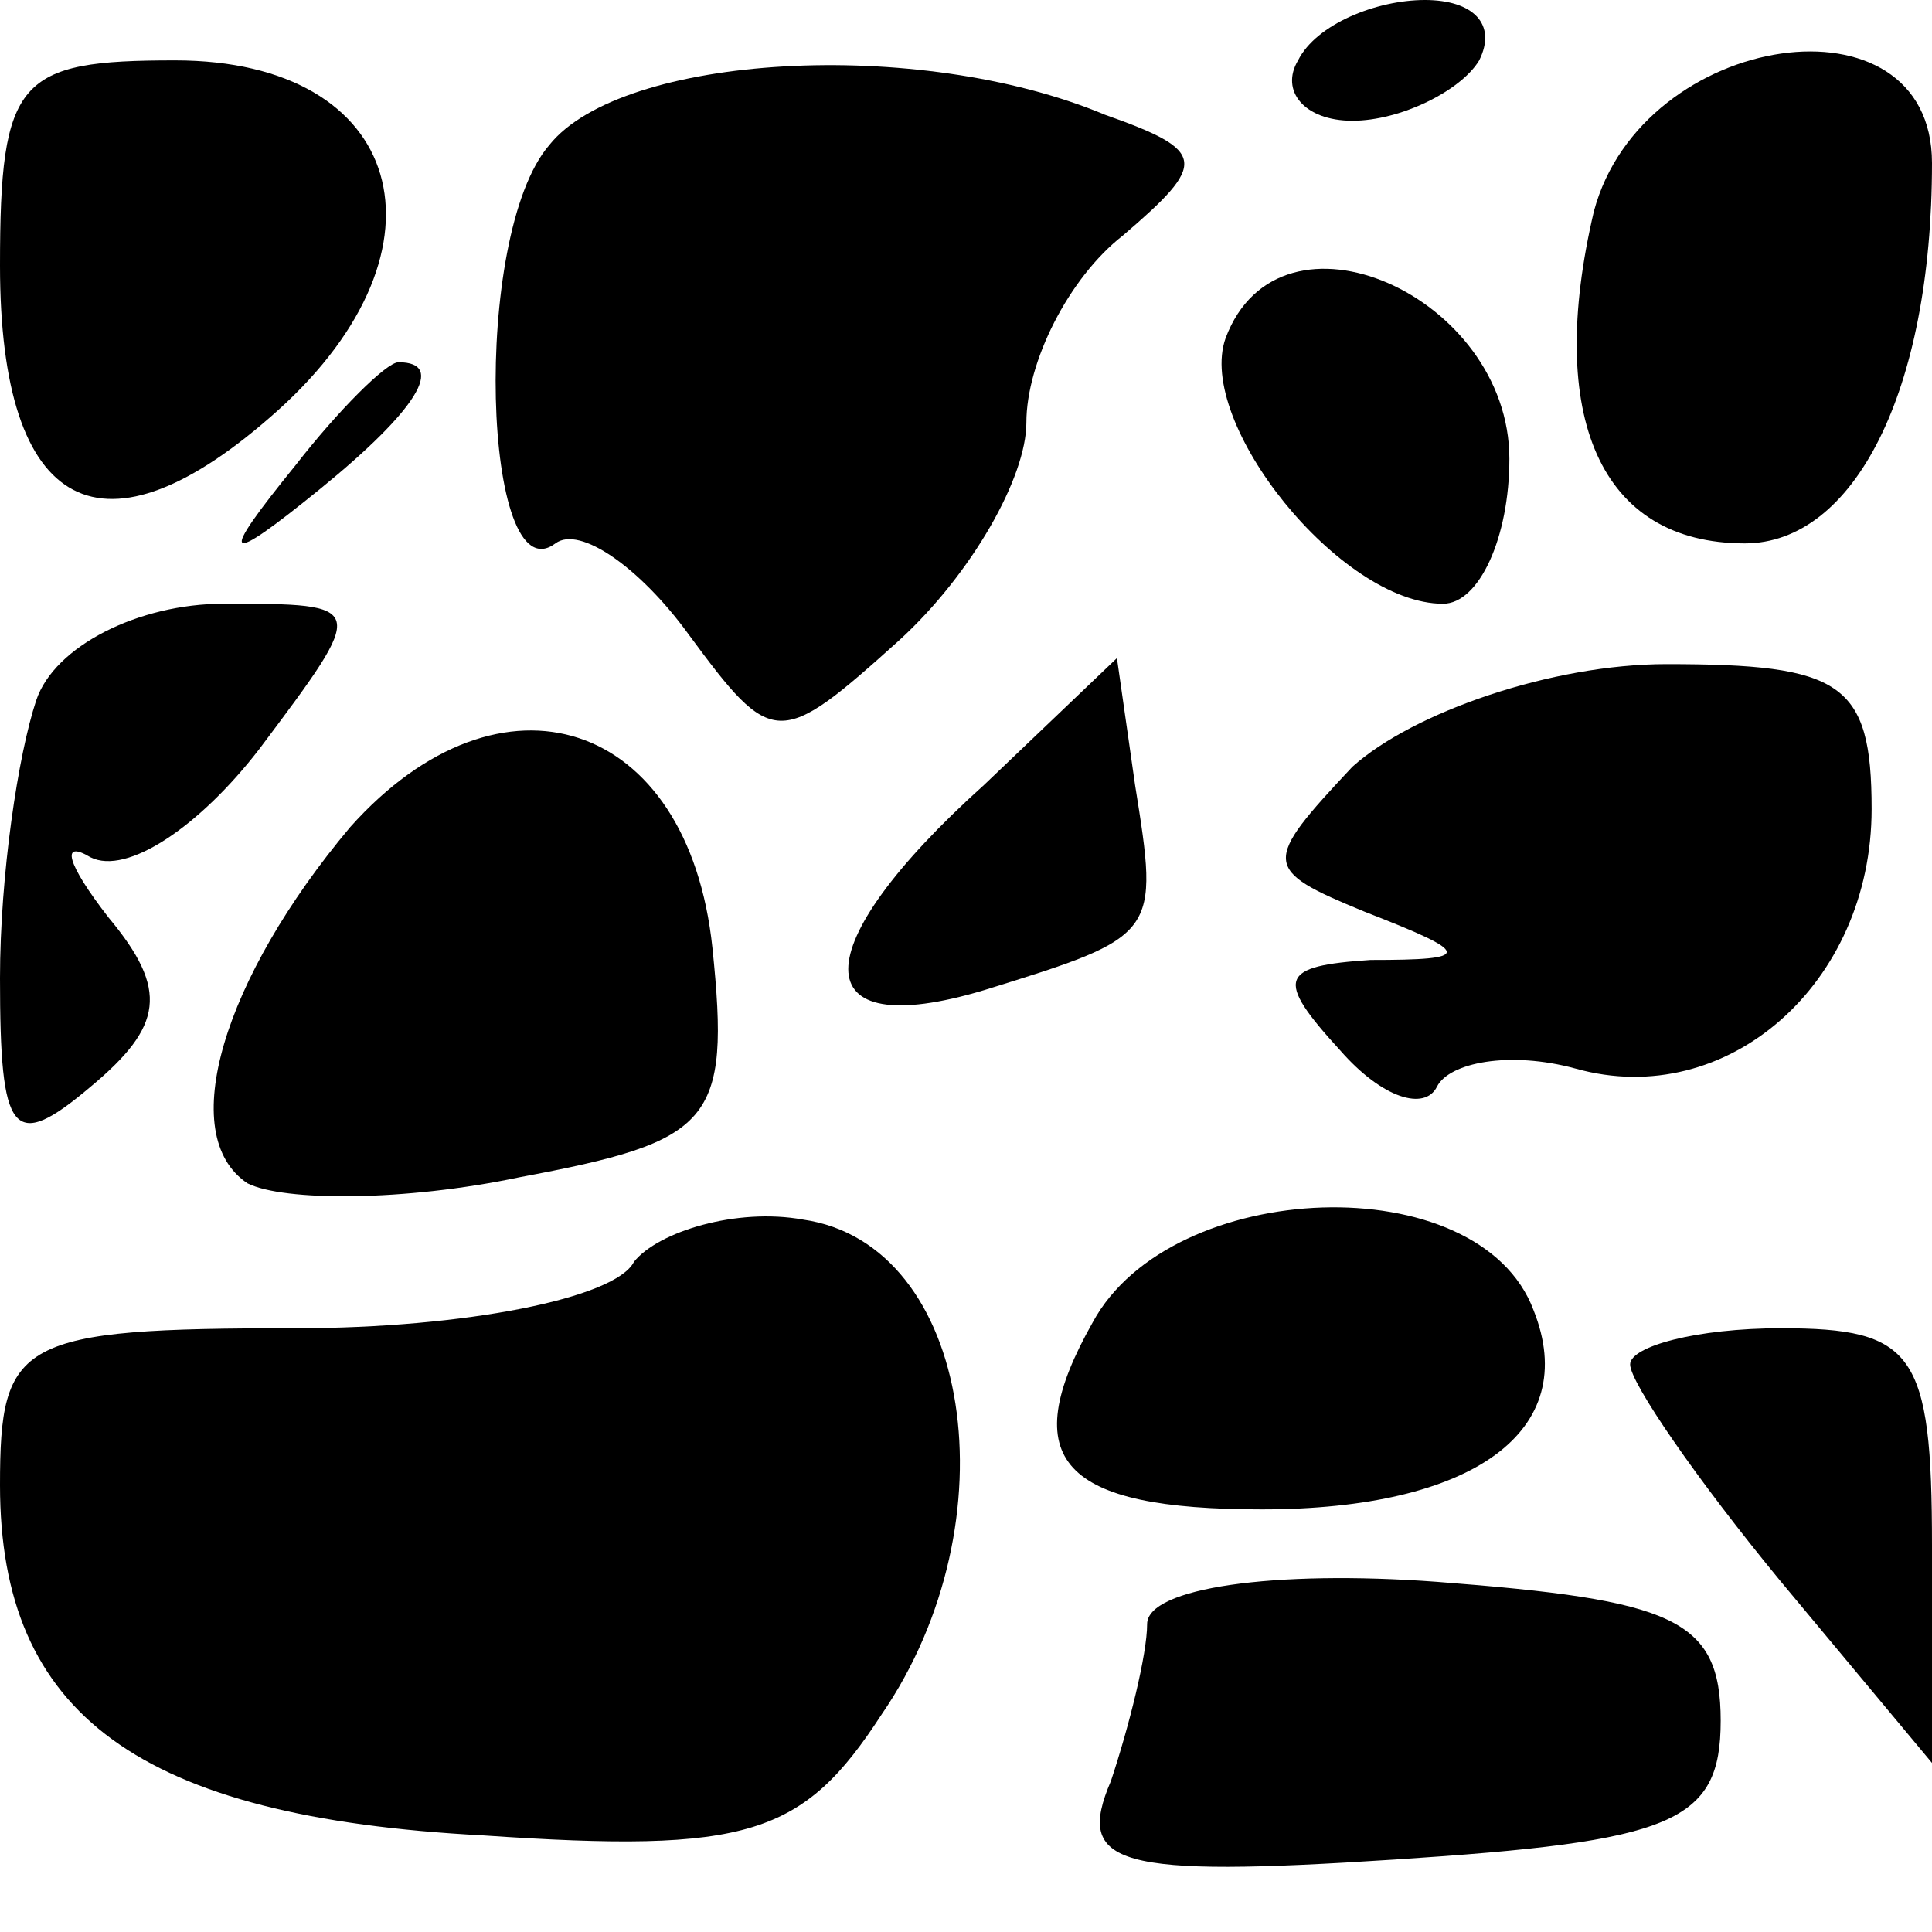 <?xml version="1.0" standalone="no"?>
<!DOCTYPE svg PUBLIC "-//W3C//DTD SVG 20010904//EN"
 "http://www.w3.org/TR/2001/REC-SVG-20010904/DTD/svg10.dtd">
<svg version="1.0" xmlns="http://www.w3.org/2000/svg"
 width="32pt" height="32pt" viewBox="0 0 32 32"
 preserveAspectRatio="xMidYMid meet">
<g transform="translate(0,32) scale(0.1,-0.1)"
fill="#000000" stroke="none">
<path fill="#000000" stroke="none" d="M215 310 c-3 -5 1 -10 9 -10 8 0 18 5
21 10 3 6 -1 10 -9 10 -8 0 -18 -4 -21 -10z"/>
<path fill="#000000" stroke="none" d="M0 276 c0 -41 17 -50 46 -24 30 27 21
58 -17 58 -26 0 -29 -3 -29 -34z"/>
<path fill="#000000" stroke="none" d="M91 296 c-13 -15 -11 -75 1 -66 4 3 14
-4 22 -15 14 -19 15 -19 35 -1 12 11 21 27 21 36 0 10 7 24 16 31 14 12 14 14
-3 20 -31 13 -80 10 -92 -5z"/>
<path fill="#000000" stroke="none" d="M264 285 c-8 -34 1 -55 25 -55 18 0 31
25 31 63 0 29 -48 22 -56 -8z"/>
<path fill="#000000" stroke="none" d="M203 264 c-5 -14 19 -44 36 -44 6 0 11
11 11 24 0 27 -38 44 -47 20z"/>
<path fill="#000000" stroke="none" d="M49 243 c-13 -16 -12 -17 4 -4 16 13
21 21 13 21 -2 0 -10 -8 -17 -17z"/>
<path fill="#000000" stroke="none" d="M6 204 c-3 -9 -6 -29 -6 -46 0 -26 2
-29 15 -18 12 10 13 16 3 28 -7 9 -8 13 -3 10 6 -3 18 5 28 18 18 24 18 24 -6
24 -14 0 -28 -7 -31 -16z"/>
<path fill="#000000" stroke="none" d="M163 190 c-30 -27 -30 -43 0 -34 29 9
29 9 25 34 l-3 21 -22 -21z"/>
<path fill="#000000" stroke="none" d="M224 193 c-15 -16 -15 -17 2 -24 18 -7
18 -8 1 -8 -15 -1 -16 -3 -5 -15 7 -8 14 -10 16 -6 2 4 12 6 23 3 25 -7 49 14
49 43 0 21 -5 24 -34 24 -19 0 -42 -8 -52 -17z"/>
<path fill="#000000" stroke="none" d="M58 183 c-21 -25 -29 -51 -17 -59 6 -3
26 -3 45 1 32 6 35 9 32 38 -4 38 -35 48 -60 20z"/>
<path fill="#000000" stroke="none" d="M105 111 c-3 -6 -28 -11 -56 -11 -46 0
-49 -2 -49 -26 0 -38 23 -55 80 -58 44 -3 53 0 66 20 22 32 15 78 -13 82 -11
2 -24 -2 -28 -7z"/>
<path fill="#000000" stroke="none" d="M181 101 c-13 -23 -5 -31 28 -31 35 0
53 13 45 33 -9 24 -60 22 -73 -2z"/>
<path fill="#000000" stroke="none" d="M270 94 c0 -3 11 -19 25 -36 l25 -30 0
36 c0 32 -3 36 -25 36 -14 0 -25 -3 -25 -6z"/>
<path fill="#000000" stroke="none" d="M190 51 c0 -5 -3 -17 -6 -26 -6 -14 1
-16 47 -13 46 3 54 6 54 23 0 17 -8 20 -47 23 -27 2 -48 -1 -48 -7z"/>
</g>
</svg>
